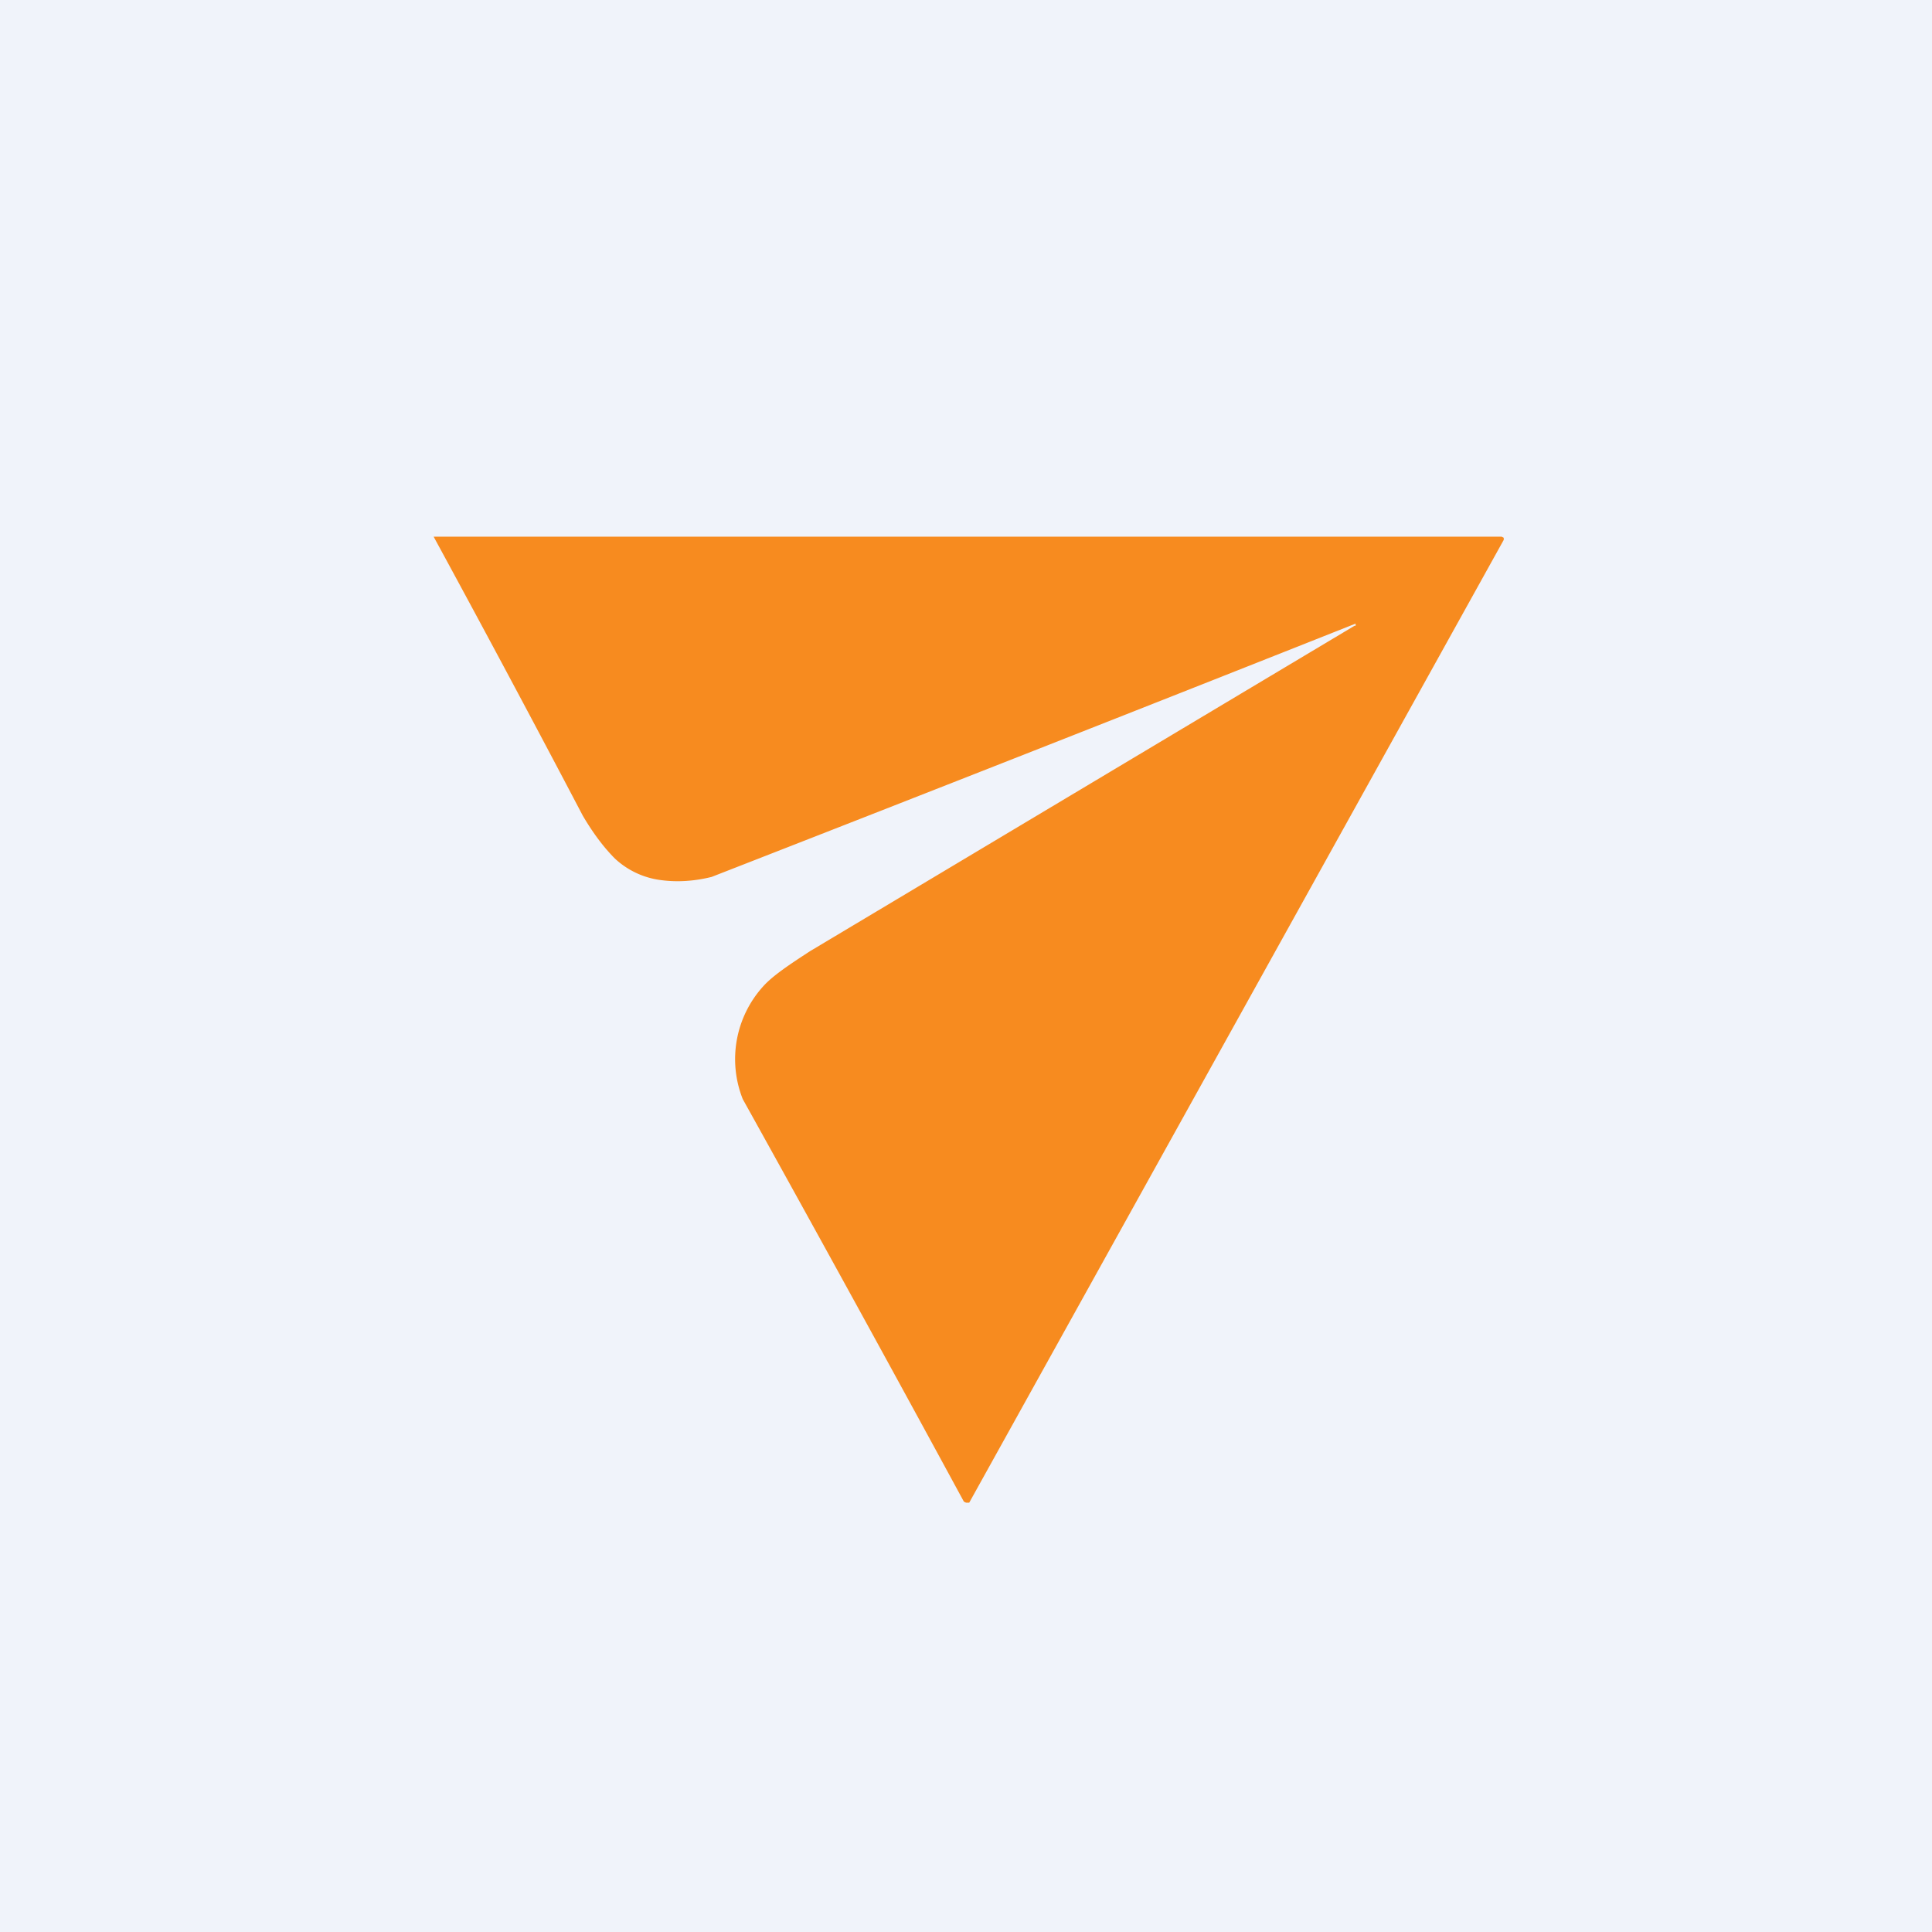 <!-- by TradingView --><svg width="18" height="18" viewBox="0 0 18 18" xmlns="http://www.w3.org/2000/svg"><path fill="#F0F3FA" d="M0 0h18v18H0z"/><path d="M12.63 5.83v-.02a1097.2 1097.2 0 0 1-6 2.36c-.16.04-.32.05-.47.03a.77.77 0 0 1-.43-.2c-.1-.1-.2-.23-.3-.4A197.66 197.66 0 0 0 4.04 5h9.95l.02.01v.02L9.03 14 9 14l-.02-.01a429.1 429.1 0 0 0-2.06-3.75 1.01 1.01 0 0 1 .19-1.05c.09-.1.24-.2.44-.33l5.07-3.03Z" fill="#F78B1F"/></svg>